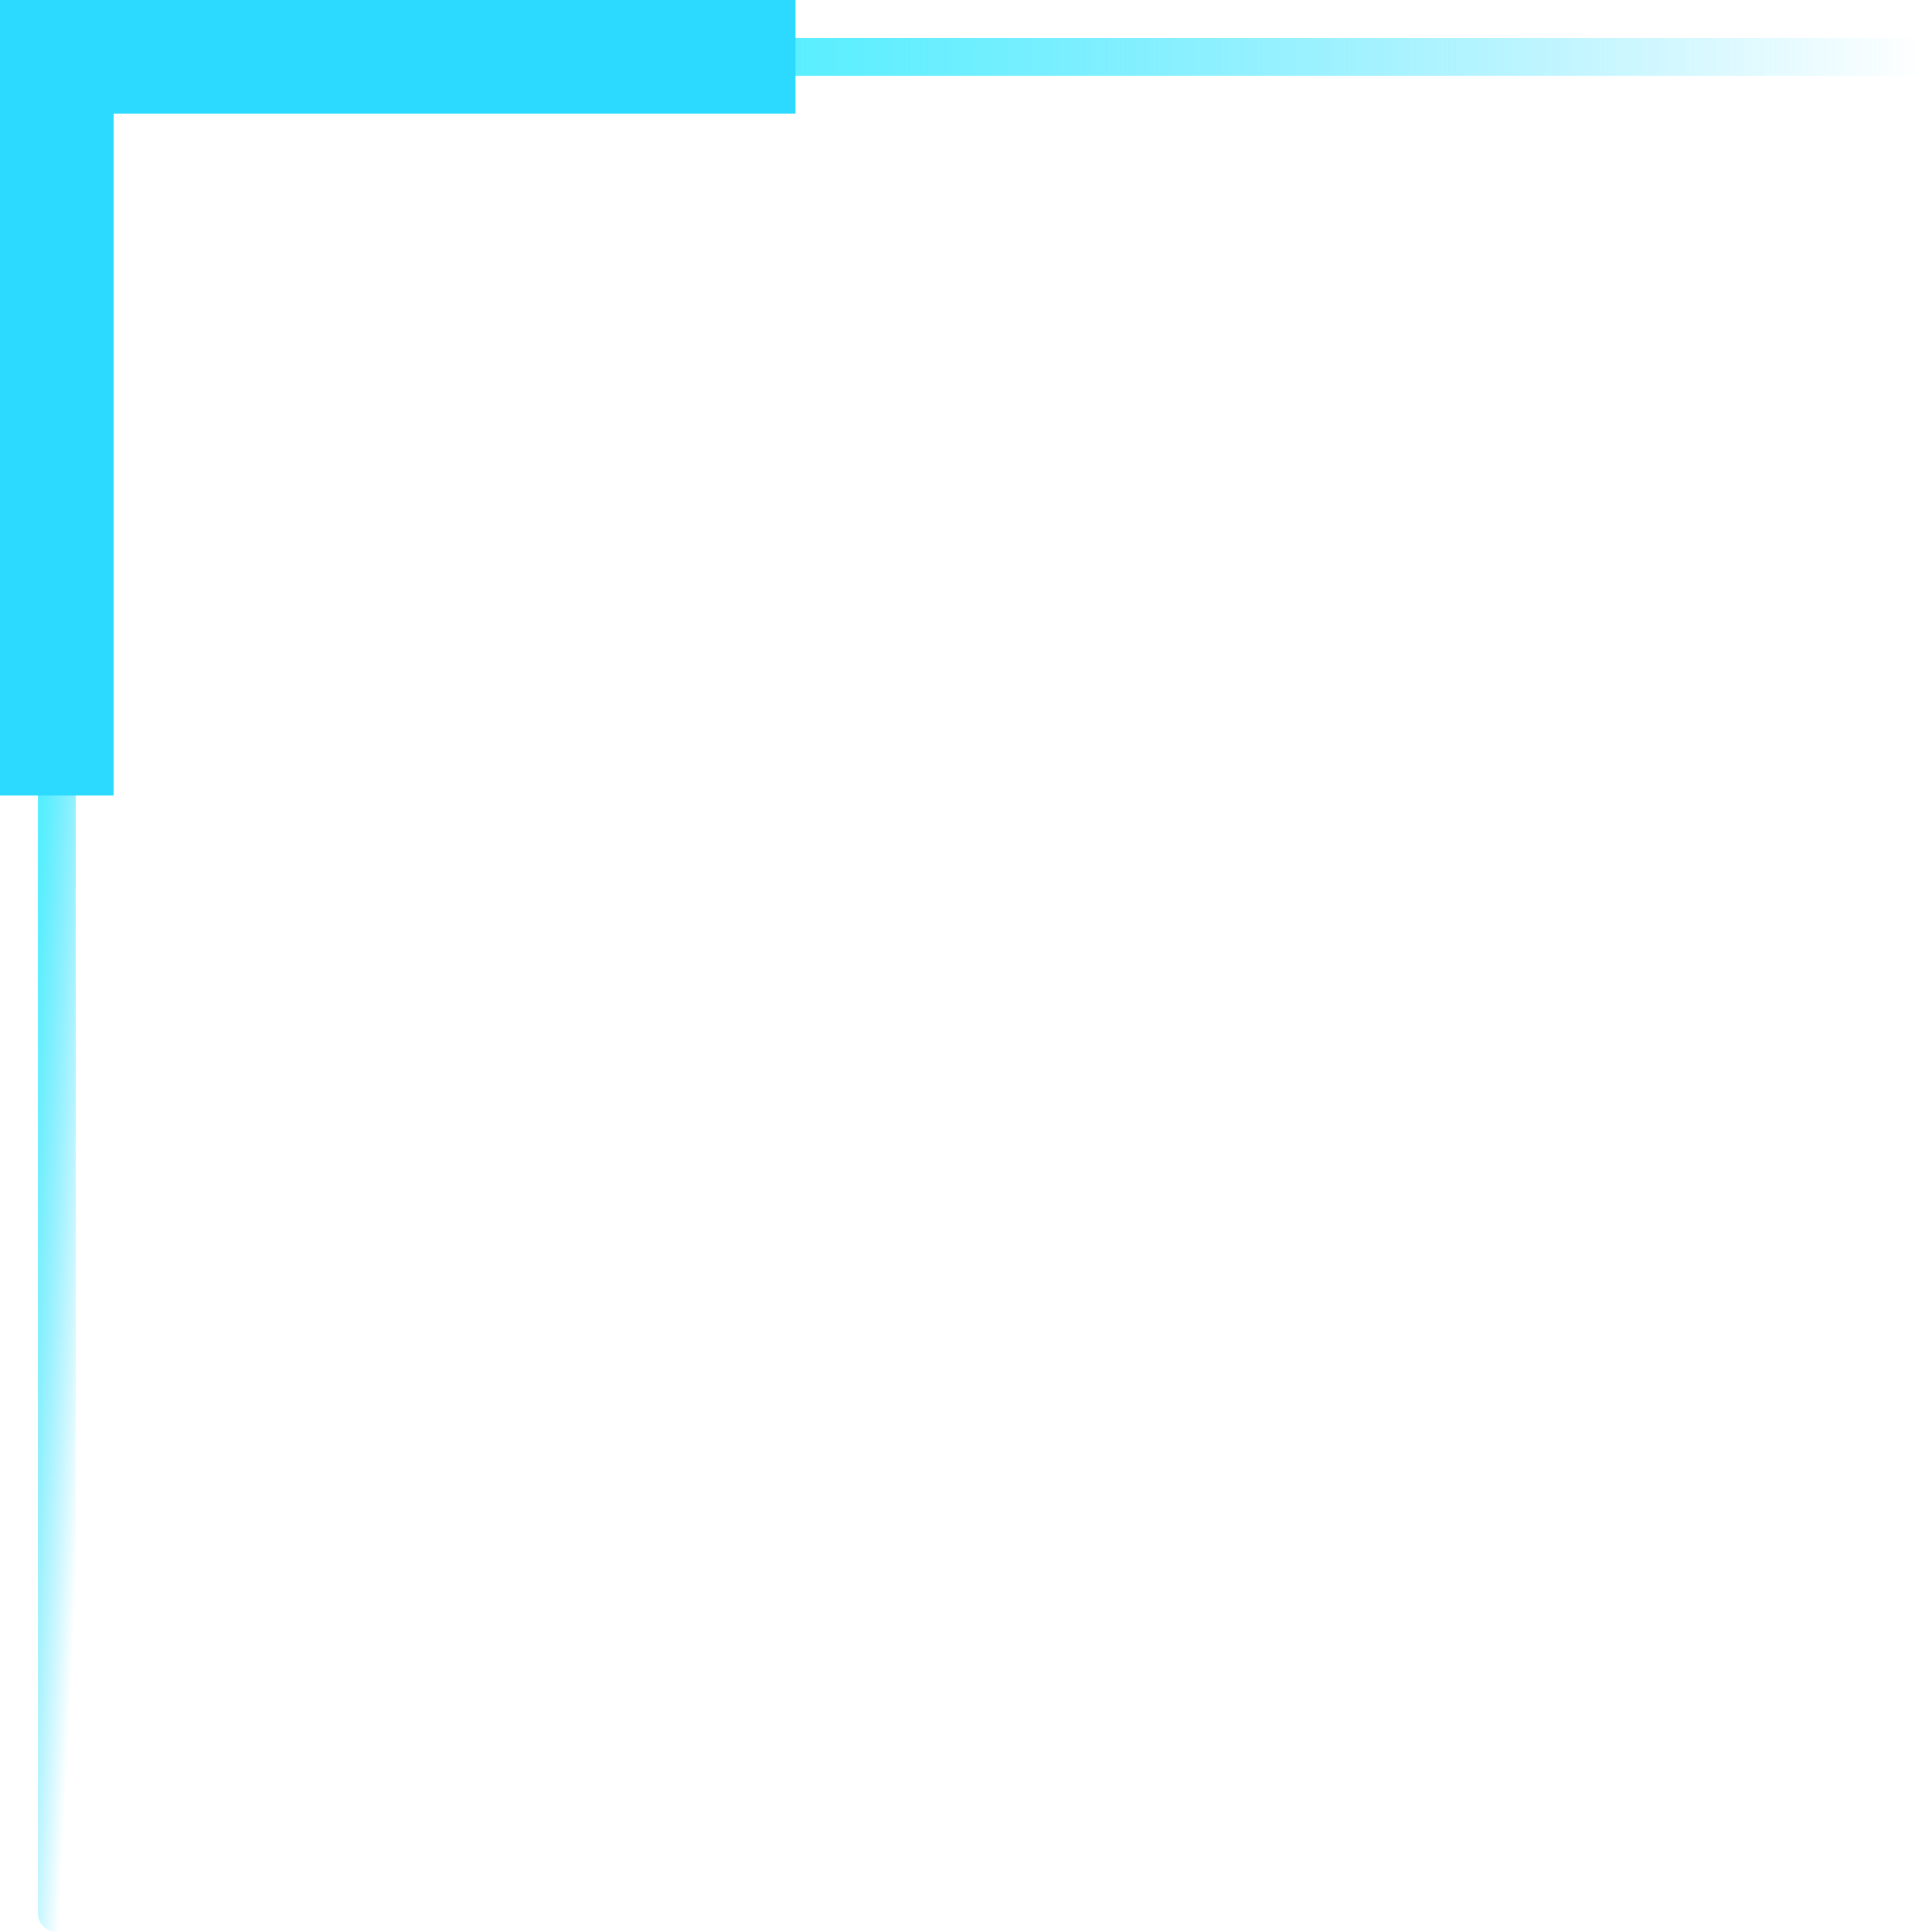 <?xml version="1.0" encoding="UTF-8"?>
<svg width="51px" height="51px" viewBox="0 0 51 51" version="1.1" xmlns="http://www.w3.org/2000/svg" xmlns:xlink="http://www.w3.org/1999/xlink">
  <!-- Generator: Sketch 48.2 (47327) - http://www.bohemiancoding.com/sketch -->
  <title>Group 27</title>
  <desc>Created with Sketch.</desc>
  <defs>
    <linearGradient x1="31.445%" y1="33.838%" x2="57.422%" y2="99.426%" id="linearGradient-1">
      <stop stop-color="#57EFFF" offset="0%"></stop>
      <stop stop-color="#2CDAFF" stop-opacity="0" offset="100%"></stop>
    </linearGradient>
    <linearGradient x1="38.652%" y1="0%" x2="100%" y2="0%" id="linearGradient-2">
      <stop stop-color="#57EFFF" offset="0%"></stop>
      <stop stop-color="#2CDAFF" stop-opacity="0" offset="100%"></stop>
    </linearGradient>
  </defs>
  <g id="大屏" stroke="none" stroke-width="1" fill="none" fill-rule="evenodd">
    <g id="Group-27">
      <path d="M1.5,1 C1.776,1 2,1.224 2,1.5 L2,50.5 C2,50.776 1.776,51 1.5,51 C1.224,51 1,50.776 1,50.5 L1,1.5 C1,1.224 1.224,1 1.5,1 Z" id="Combined-Shape" fill="url(#linearGradient-1)"></path>
      <polygon id="Rectangle-15" fill="#2CDAFF" points="0 0 3 0 3 21 0 21"></polygon>
      <path d="M51,1.5 C51,1.776 50.776,2 50.5,2 L1.5,2 C1.224,2 1,1.776 1,1.5 C1,1.224 1.224,1 1.5,1 L50.5,1 C50.776,1 51,1.224 51,1.5 Z" id="Rectangle-16" fill="url(#linearGradient-2)"></path>
      <polygon id="Rectangle-15" fill="#2CDAFF" points="0 3 0 0 21 0 21 3"></polygon>
    </g>
  </g>
</svg>
